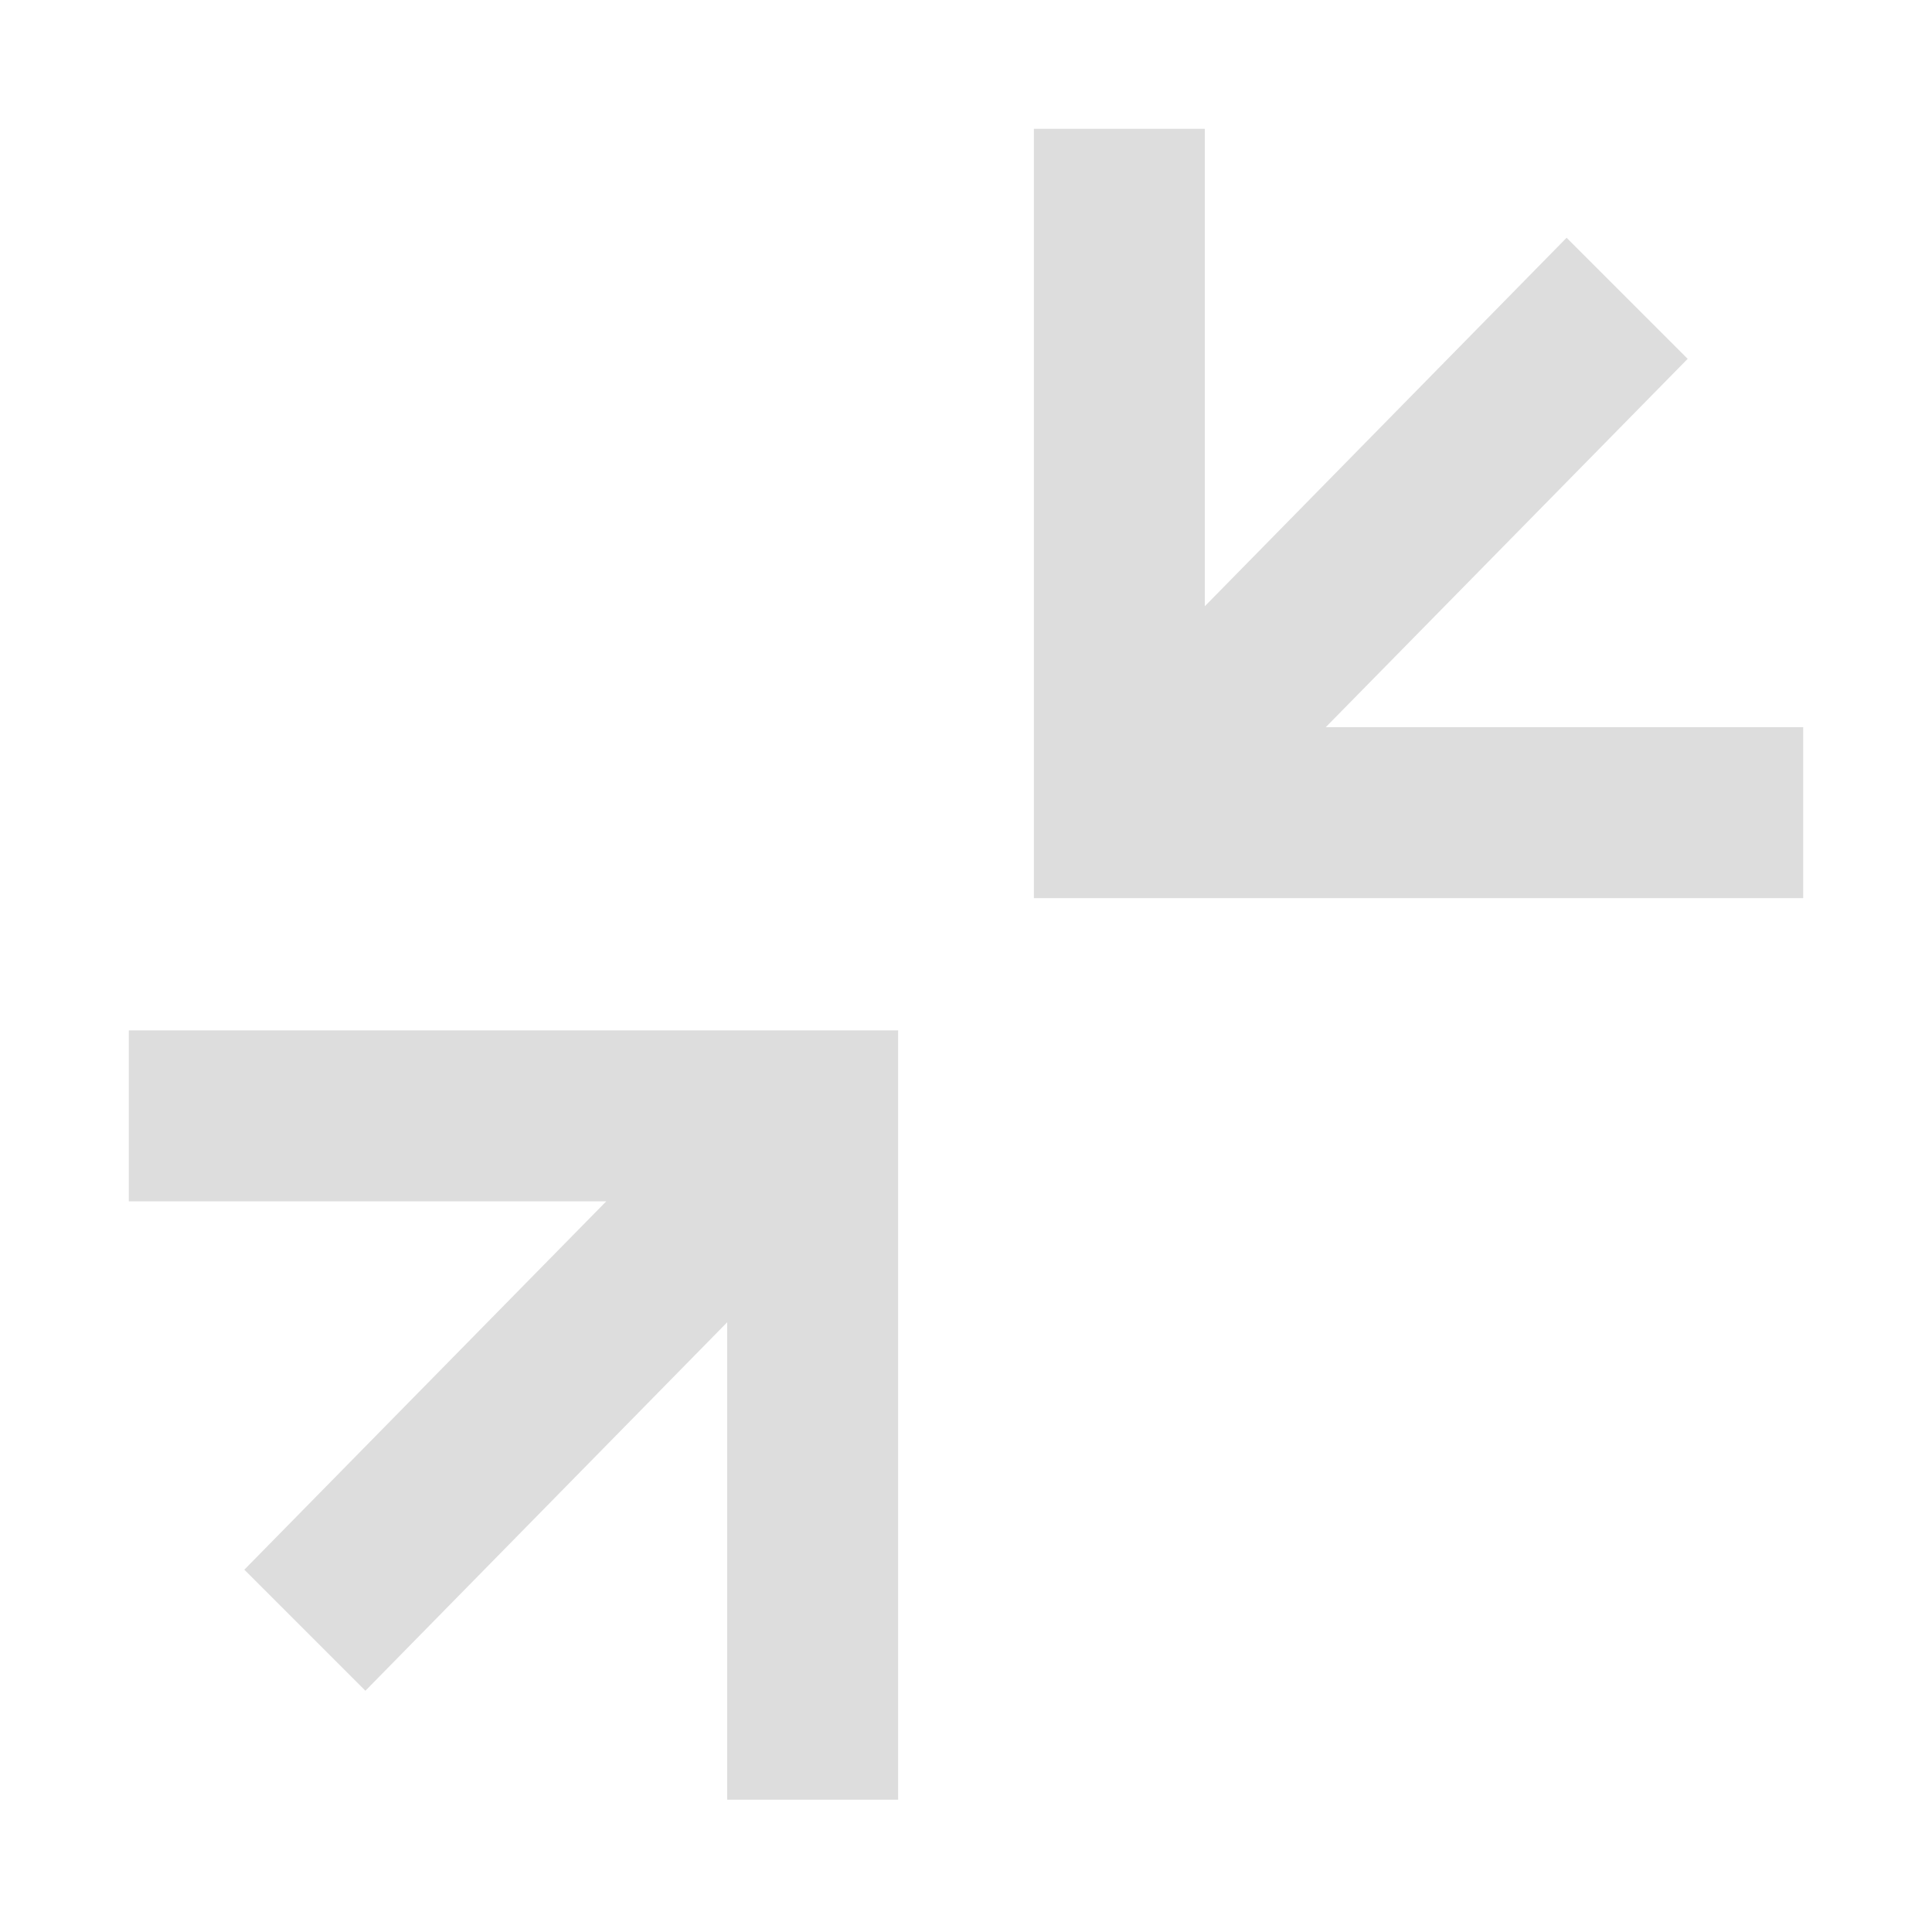 <?xml version="1.0" encoding="UTF-8"?>
<svg width="15px" height="15px" viewBox="0 0 15 15" version="1.1" xmlns="http://www.w3.org/2000/svg" xmlns:xlink="http://www.w3.org/1999/xlink">
    <!-- Generator: Sketch 48.2 (47327) - http://www.bohemiancoding.com/sketch -->
    <title>icon_full_02</title>
    <desc>Created with Sketch.</desc>
    <defs></defs>
    <g id="Symbols" stroke="none" stroke-width="1" fill="none" fill-rule="evenodd">
        <g id="icon_full_02" fill="#DDDDDD" fill-rule="nonzero">
            <path d="M2.837,13.127 L1.897,12.187 L4.707,9.327 L1,9.327 L1,8 L6.973,8 L6.973,13.973 L5.646,13.973 L5.646,10.266 L2.837,13.127 Z M12.163,1.846 L13.103,2.786 L10.293,5.646 L14,5.646 L14,6.973 L8.027,6.973 L8.027,1 L9.354,1 L9.354,4.707 L12.163,1.846 Z" id="Combined-Shape"></path>
        </g>
    </g>
</svg>